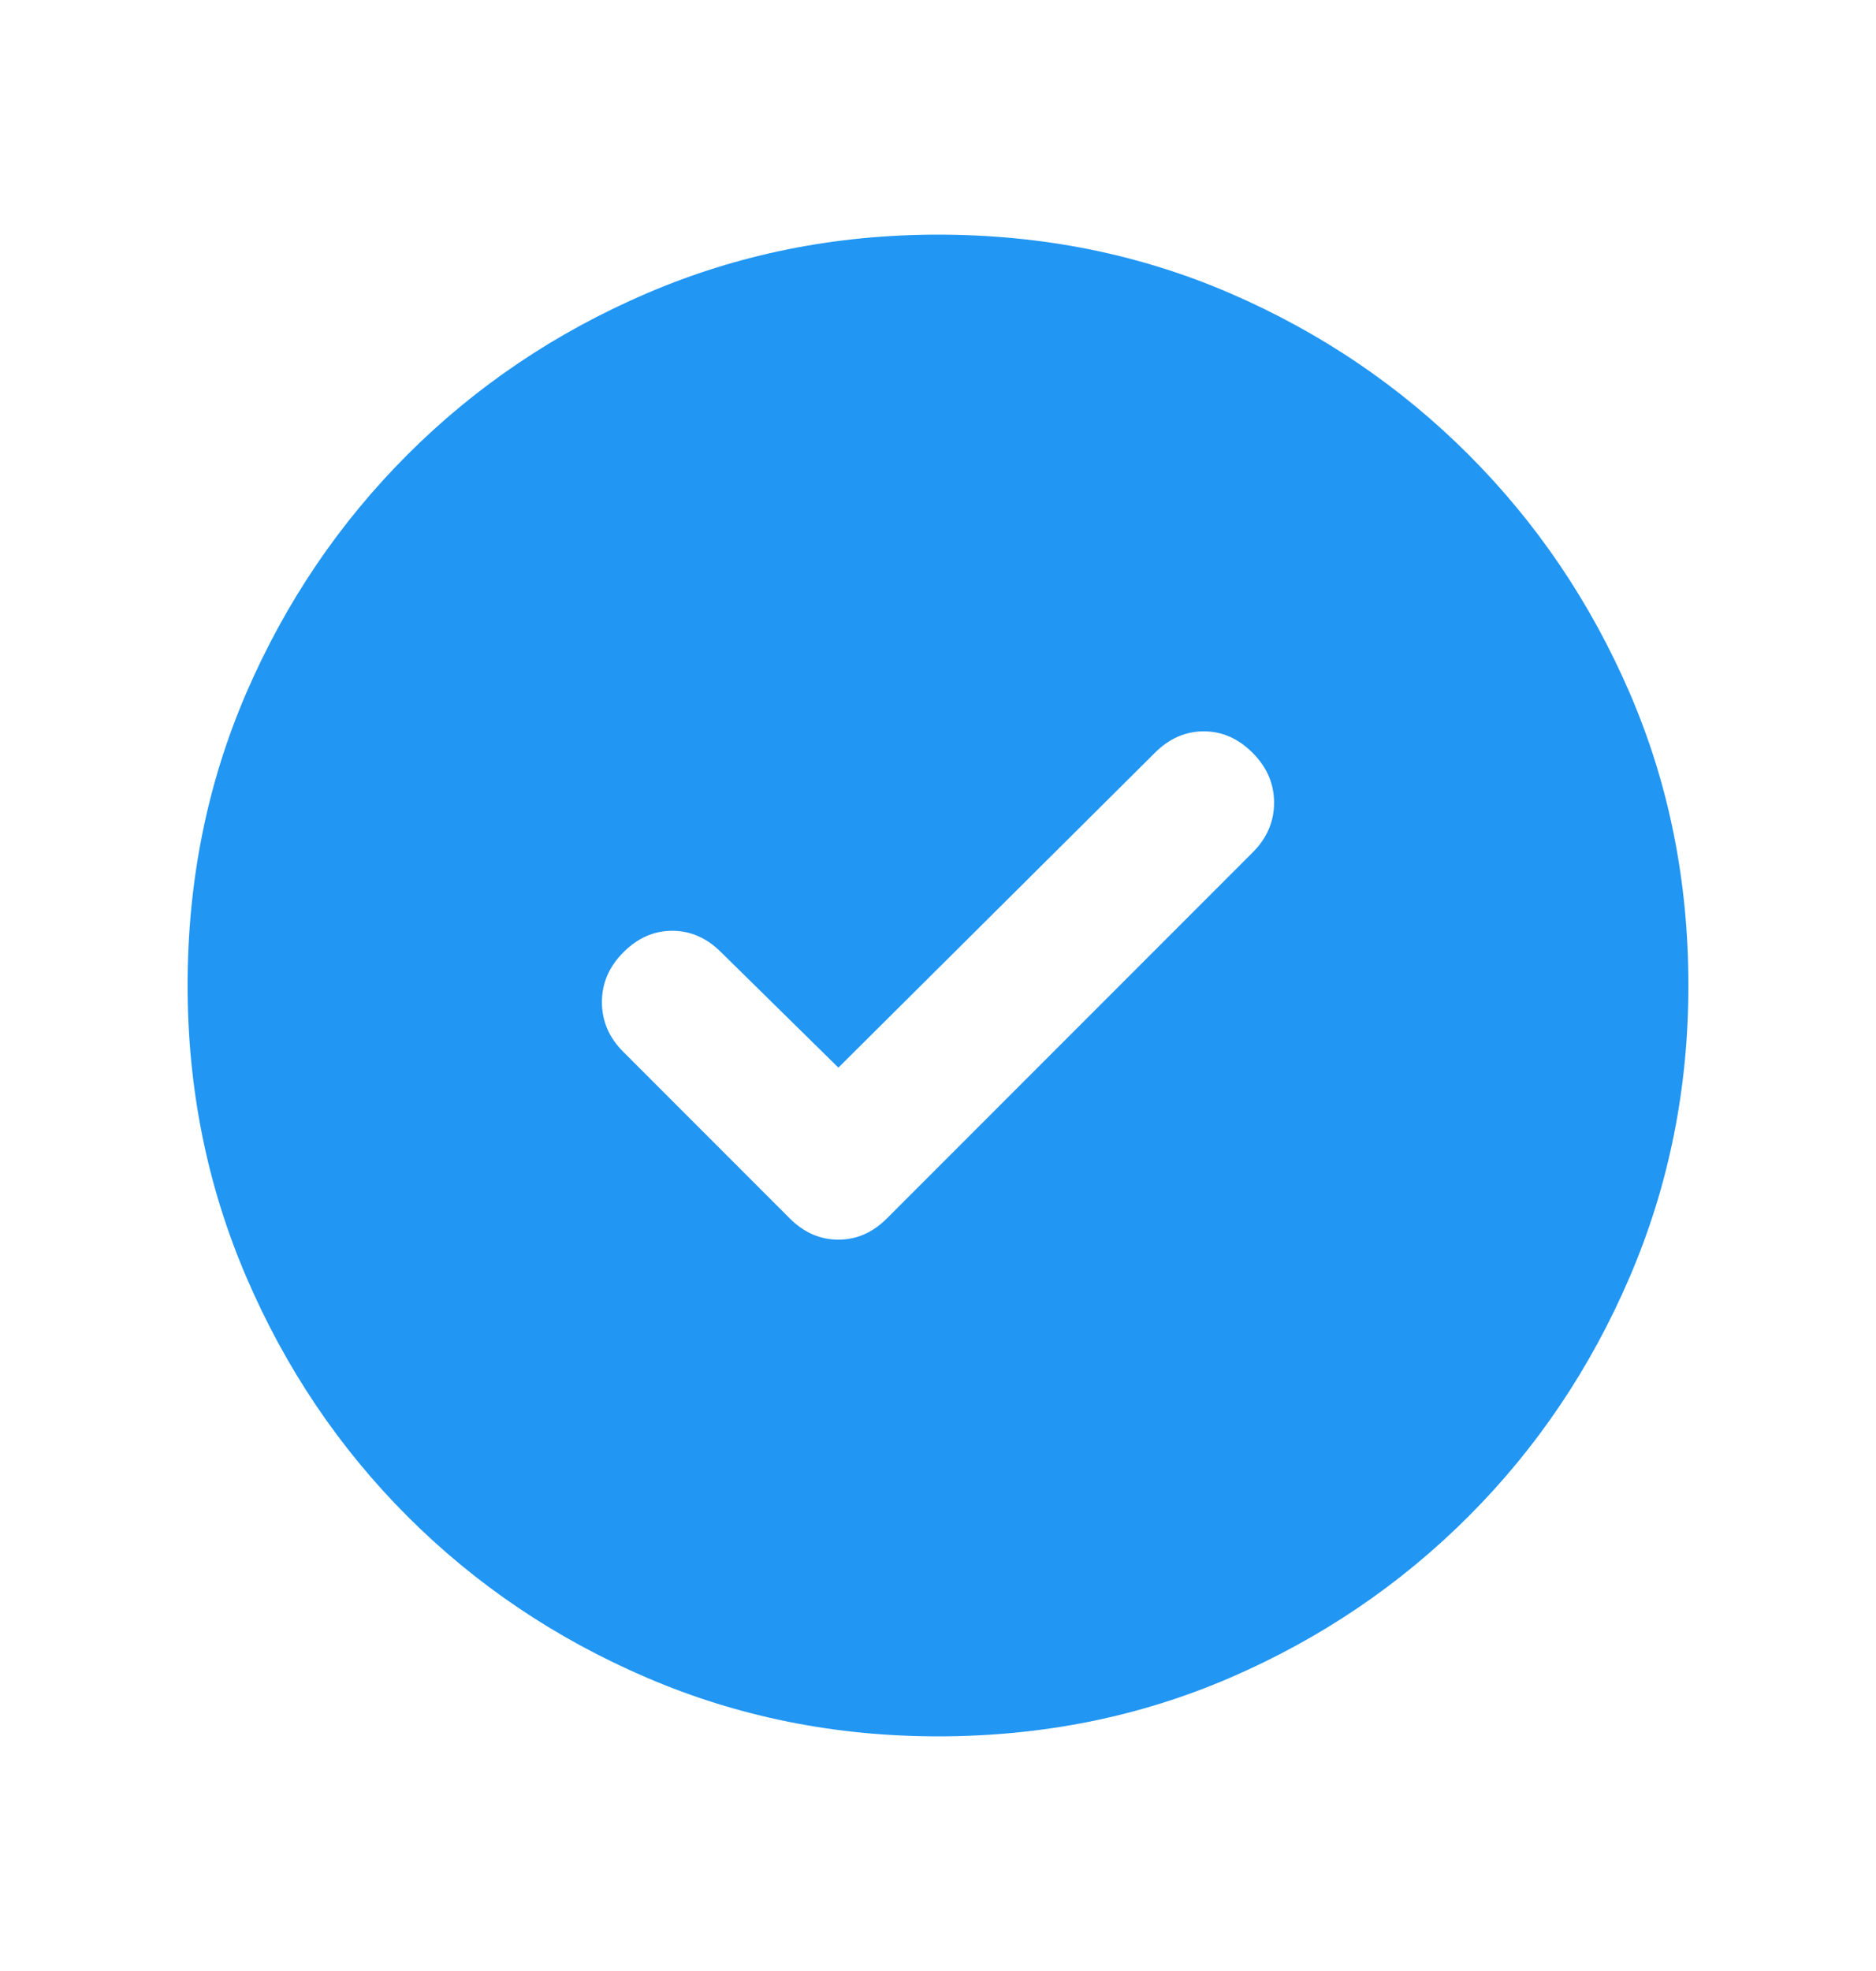 <svg width="20" height="21" viewBox="0 0 20 21" fill="none" xmlns="http://www.w3.org/2000/svg">
<g id="check_circle">
<mask id="mask0_2656_4038" style="mask-type:alpha" maskUnits="userSpaceOnUse" x="0" y="0" width="20" height="21">
<rect id="Bounding box" y="0.5" width="20" height="20" fill="#D9D9D9"/>
</mask>
<g mask="url(#mask0_2656_4038)">
<path id="check_circle_2" d="M8.938 11.375L7.688 10.146C7.535 9.993 7.361 9.917 7.167 9.917C6.972 9.917 6.799 9.993 6.646 10.146C6.493 10.299 6.417 10.476 6.417 10.677C6.417 10.879 6.493 11.056 6.646 11.208L8.417 12.979C8.569 13.132 8.743 13.208 8.938 13.208C9.132 13.208 9.306 13.132 9.458 12.979L13.354 9.083C13.507 8.931 13.583 8.753 13.583 8.552C13.583 8.351 13.507 8.174 13.354 8.021C13.201 7.868 13.028 7.792 12.833 7.792C12.639 7.792 12.465 7.868 12.312 8.021L8.938 11.375ZM10 18.5C8.903 18.5 7.868 18.292 6.896 17.875C5.924 17.458 5.073 16.885 4.344 16.156C3.615 15.427 3.042 14.576 2.625 13.604C2.208 12.632 2 11.597 2 10.5C2 9.389 2.208 8.351 2.625 7.385C3.042 6.42 3.615 5.573 4.344 4.844C5.073 4.115 5.924 3.542 6.896 3.125C7.868 2.708 8.903 2.5 10 2.5C11.111 2.5 12.149 2.708 13.115 3.125C14.08 3.542 14.927 4.115 15.656 4.844C16.385 5.573 16.958 6.42 17.375 7.385C17.792 8.351 18 9.389 18 10.5C18 11.597 17.792 12.632 17.375 13.604C16.958 14.576 16.385 15.427 15.656 16.156C14.927 16.885 14.08 17.458 13.115 17.875C12.149 18.292 11.111 18.5 10 18.5Z" fill="#2196F3"/>
</g>
</g>
</svg>
